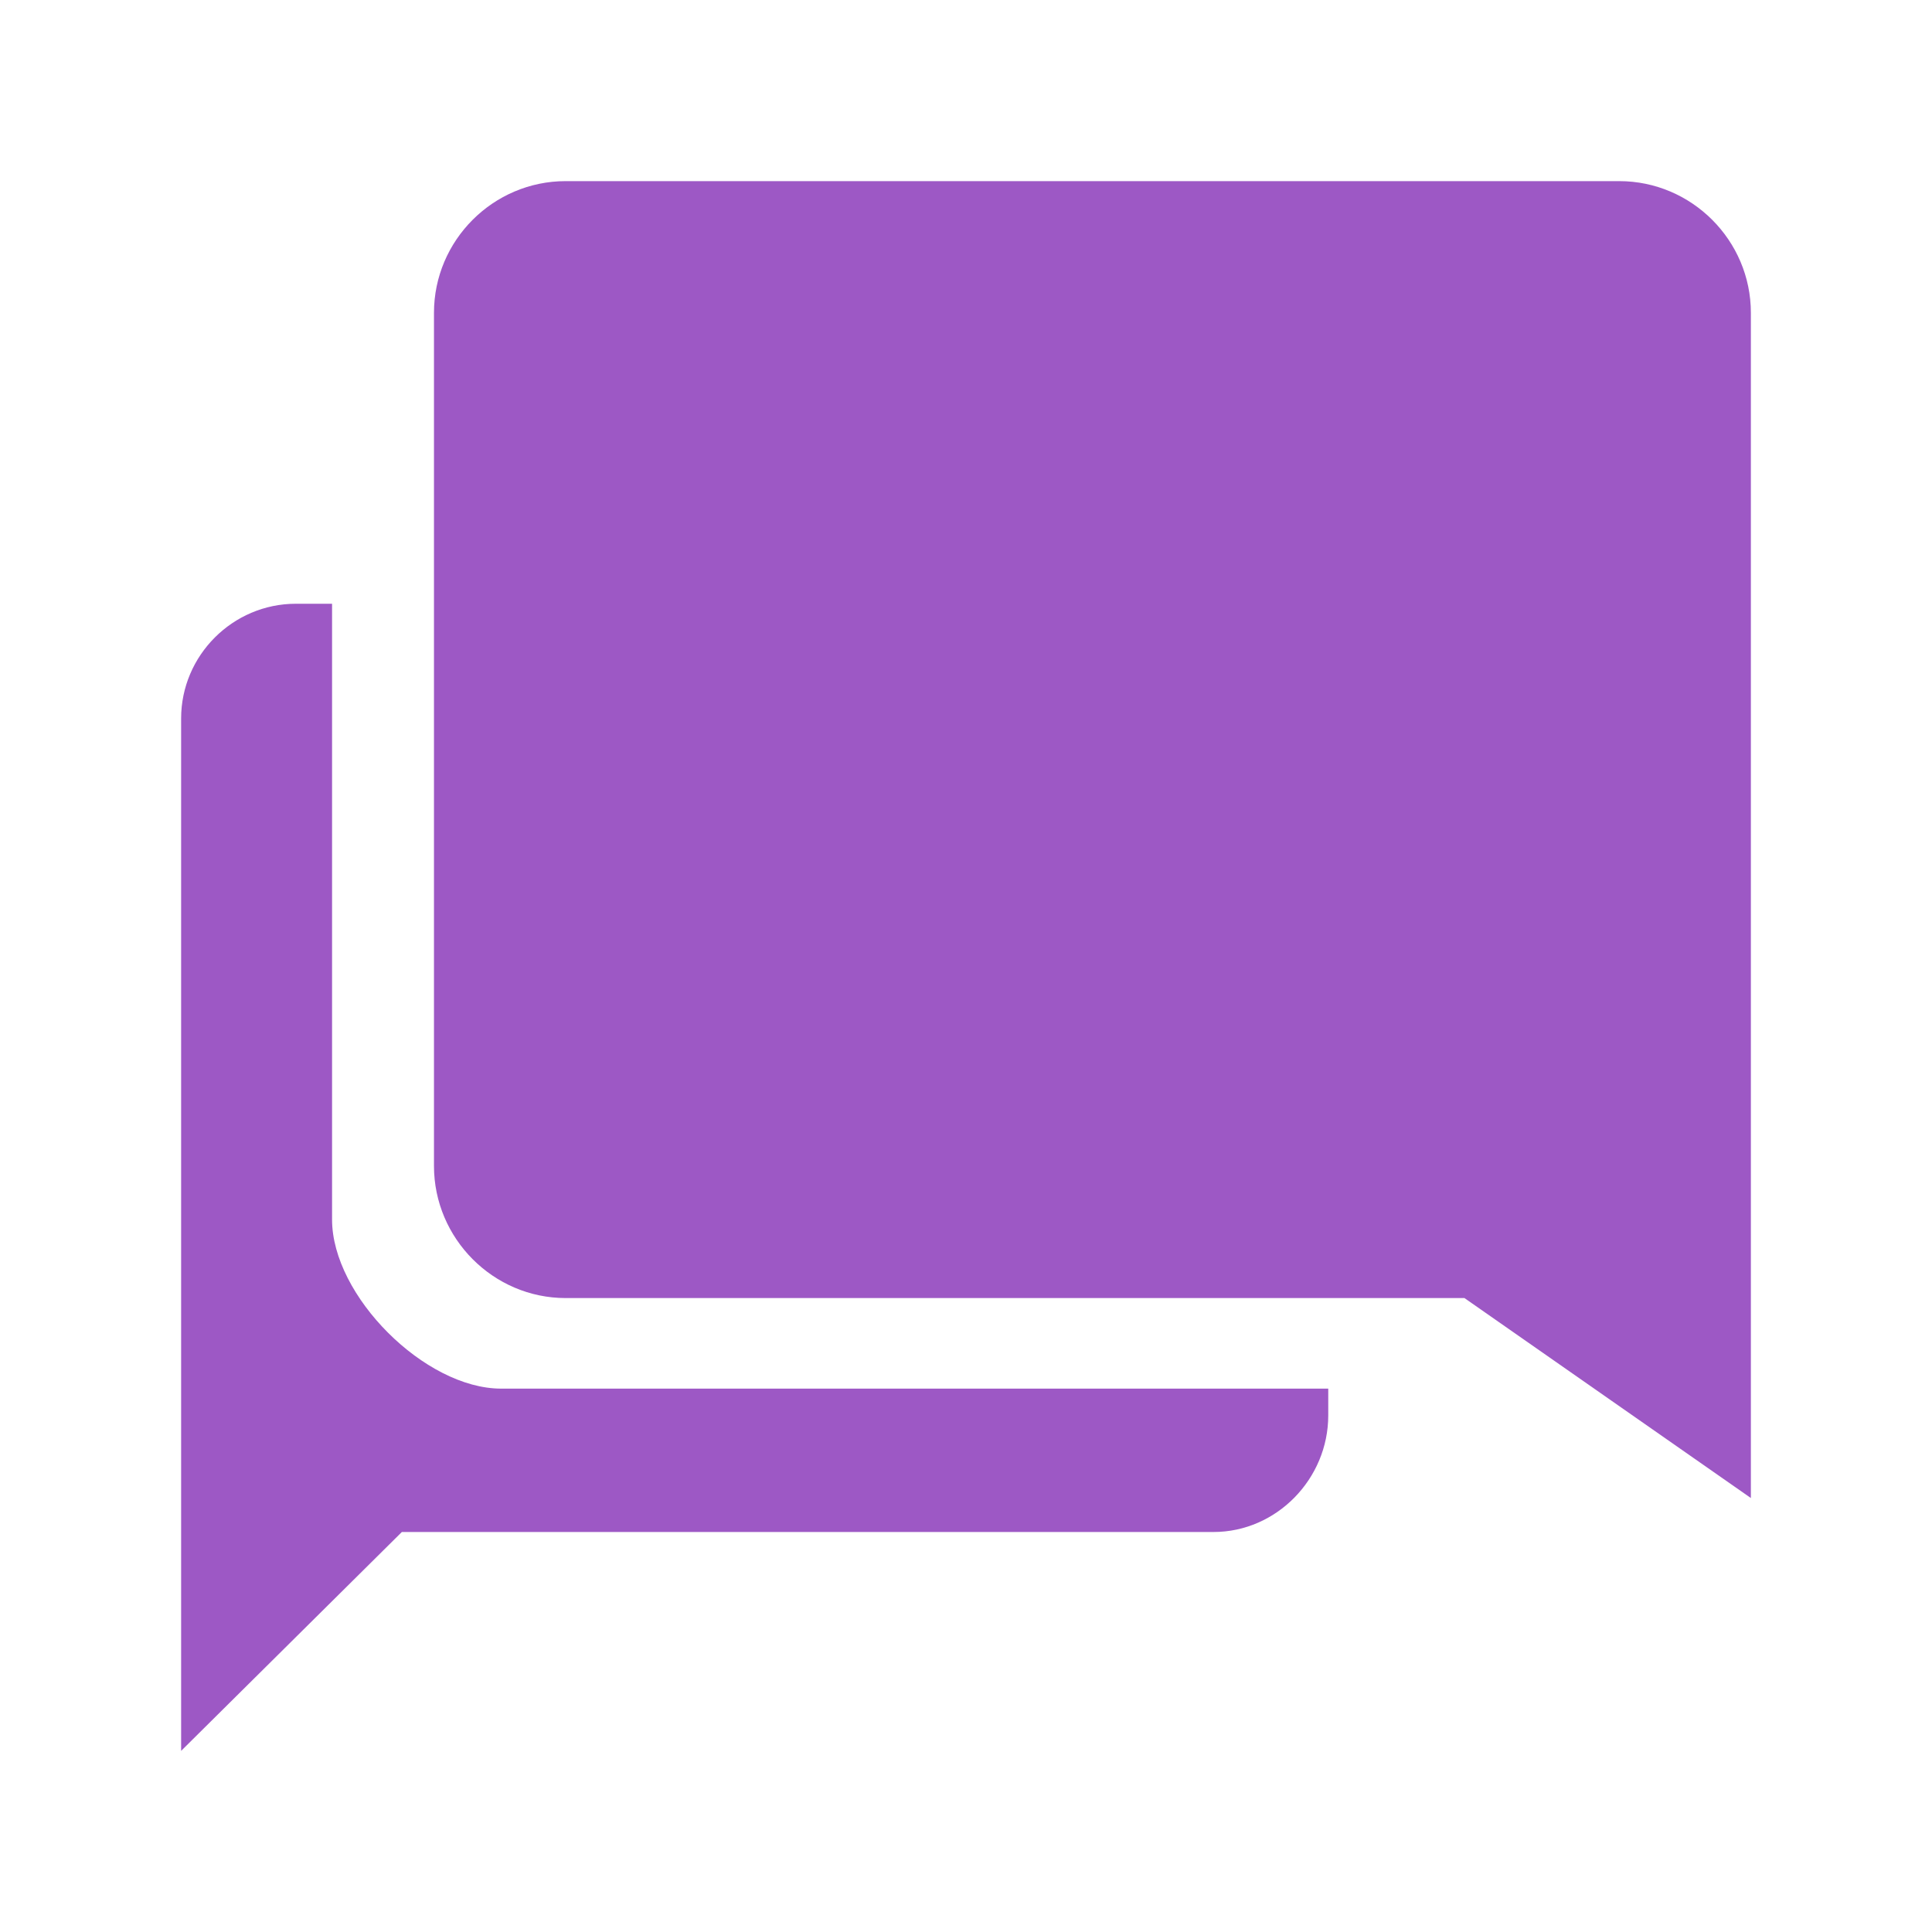 <svg width="24" height="24" viewBox="0 0 24 24" fill="none" xmlns="http://www.w3.org/2000/svg">
<g id="_ionicons_svg_md-chatbubbles">
<path id="Vector" d="M6.225 17.25C5.278 17.25 4.125 16.097 4.125 15.15V7.5H3.675C2.892 7.5 2.25 8.142 2.25 8.925V21.75L4.992 19.031H15.075C15.858 19.031 16.5 18.37 16.5 17.583V17.25H6.225Z" fill="#9D58C5"/>
<path id="Vector_2" d="M20.114 2.25H7.027C6.127 2.25 5.391 2.986 5.391 3.886V14.484C5.391 15.384 6.127 16.125 7.027 16.125H18.192L21.75 18.609V3.886C21.75 2.986 21.014 2.25 20.114 2.25Z" fill="#9D58C5"/>
</g>
</svg>
